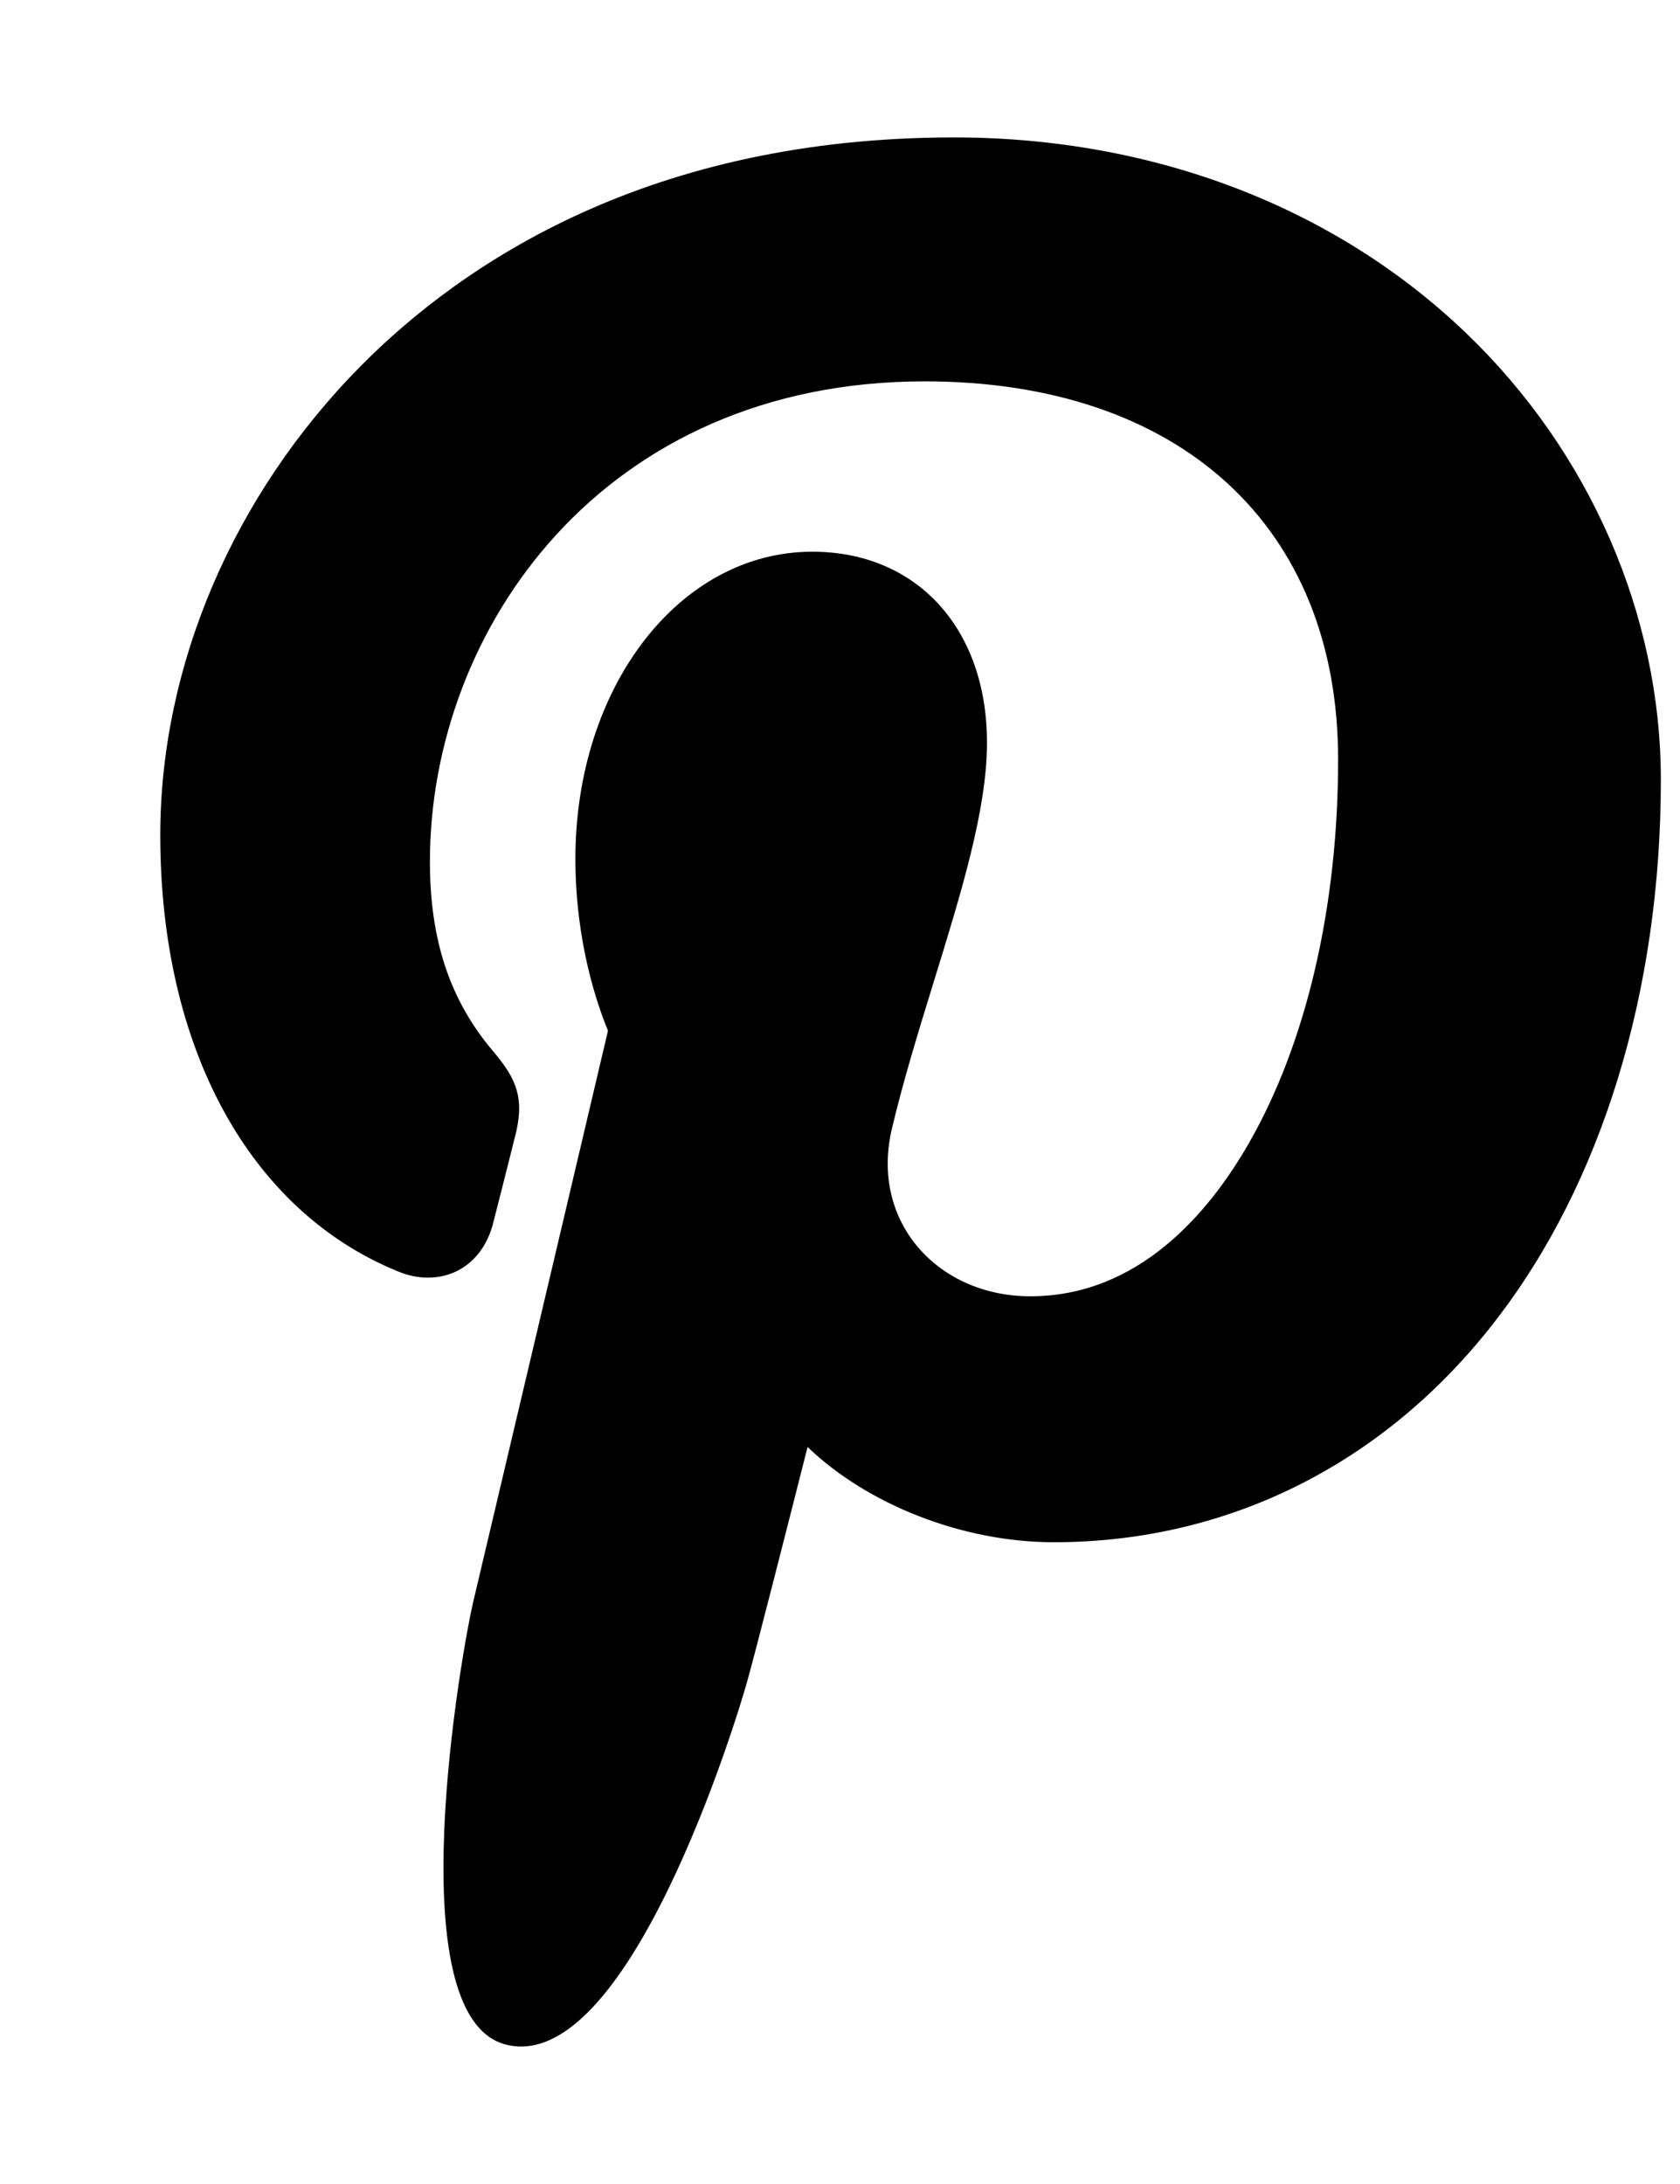 <svg width="10" height="13" viewBox="0 0 10 13" fill="none" xmlns="http://www.w3.org/2000/svg">
<path d="M8.727 1.983C7.945 1.232 6.863 0.818 5.679 0.818C3.872 0.818 2.76 1.559 2.145 2.181C1.388 2.947 0.954 3.964 0.954 4.971C0.954 6.236 1.483 7.207 2.369 7.568C2.429 7.593 2.489 7.605 2.547 7.605C2.734 7.605 2.882 7.483 2.934 7.286C2.963 7.174 3.033 6.896 3.063 6.776C3.127 6.538 3.075 6.423 2.935 6.257C2.678 5.954 2.559 5.596 2.559 5.129C2.559 3.743 3.591 2.27 5.504 2.27C7.022 2.27 7.965 3.132 7.965 4.521C7.965 5.397 7.776 6.209 7.433 6.806C7.195 7.221 6.776 7.716 6.133 7.716C5.855 7.716 5.605 7.602 5.447 7.403C5.298 7.214 5.249 6.971 5.309 6.718C5.377 6.431 5.469 6.133 5.558 5.844C5.721 5.316 5.875 4.818 5.875 4.421C5.875 3.741 5.457 3.284 4.835 3.284C4.045 3.284 3.425 4.087 3.425 5.112C3.425 5.614 3.559 5.99 3.619 6.135C3.52 6.557 2.928 9.065 2.816 9.538C2.751 9.814 2.36 11.995 3.007 12.169C3.734 12.364 4.384 10.24 4.45 10C4.504 9.805 4.692 9.067 4.807 8.613C5.158 8.951 5.723 9.18 6.273 9.18C7.31 9.18 8.242 8.713 8.898 7.866C9.535 7.045 9.886 5.899 9.886 4.642C9.886 3.659 9.463 2.689 8.727 1.983Z" fill="black"/>
</svg>
